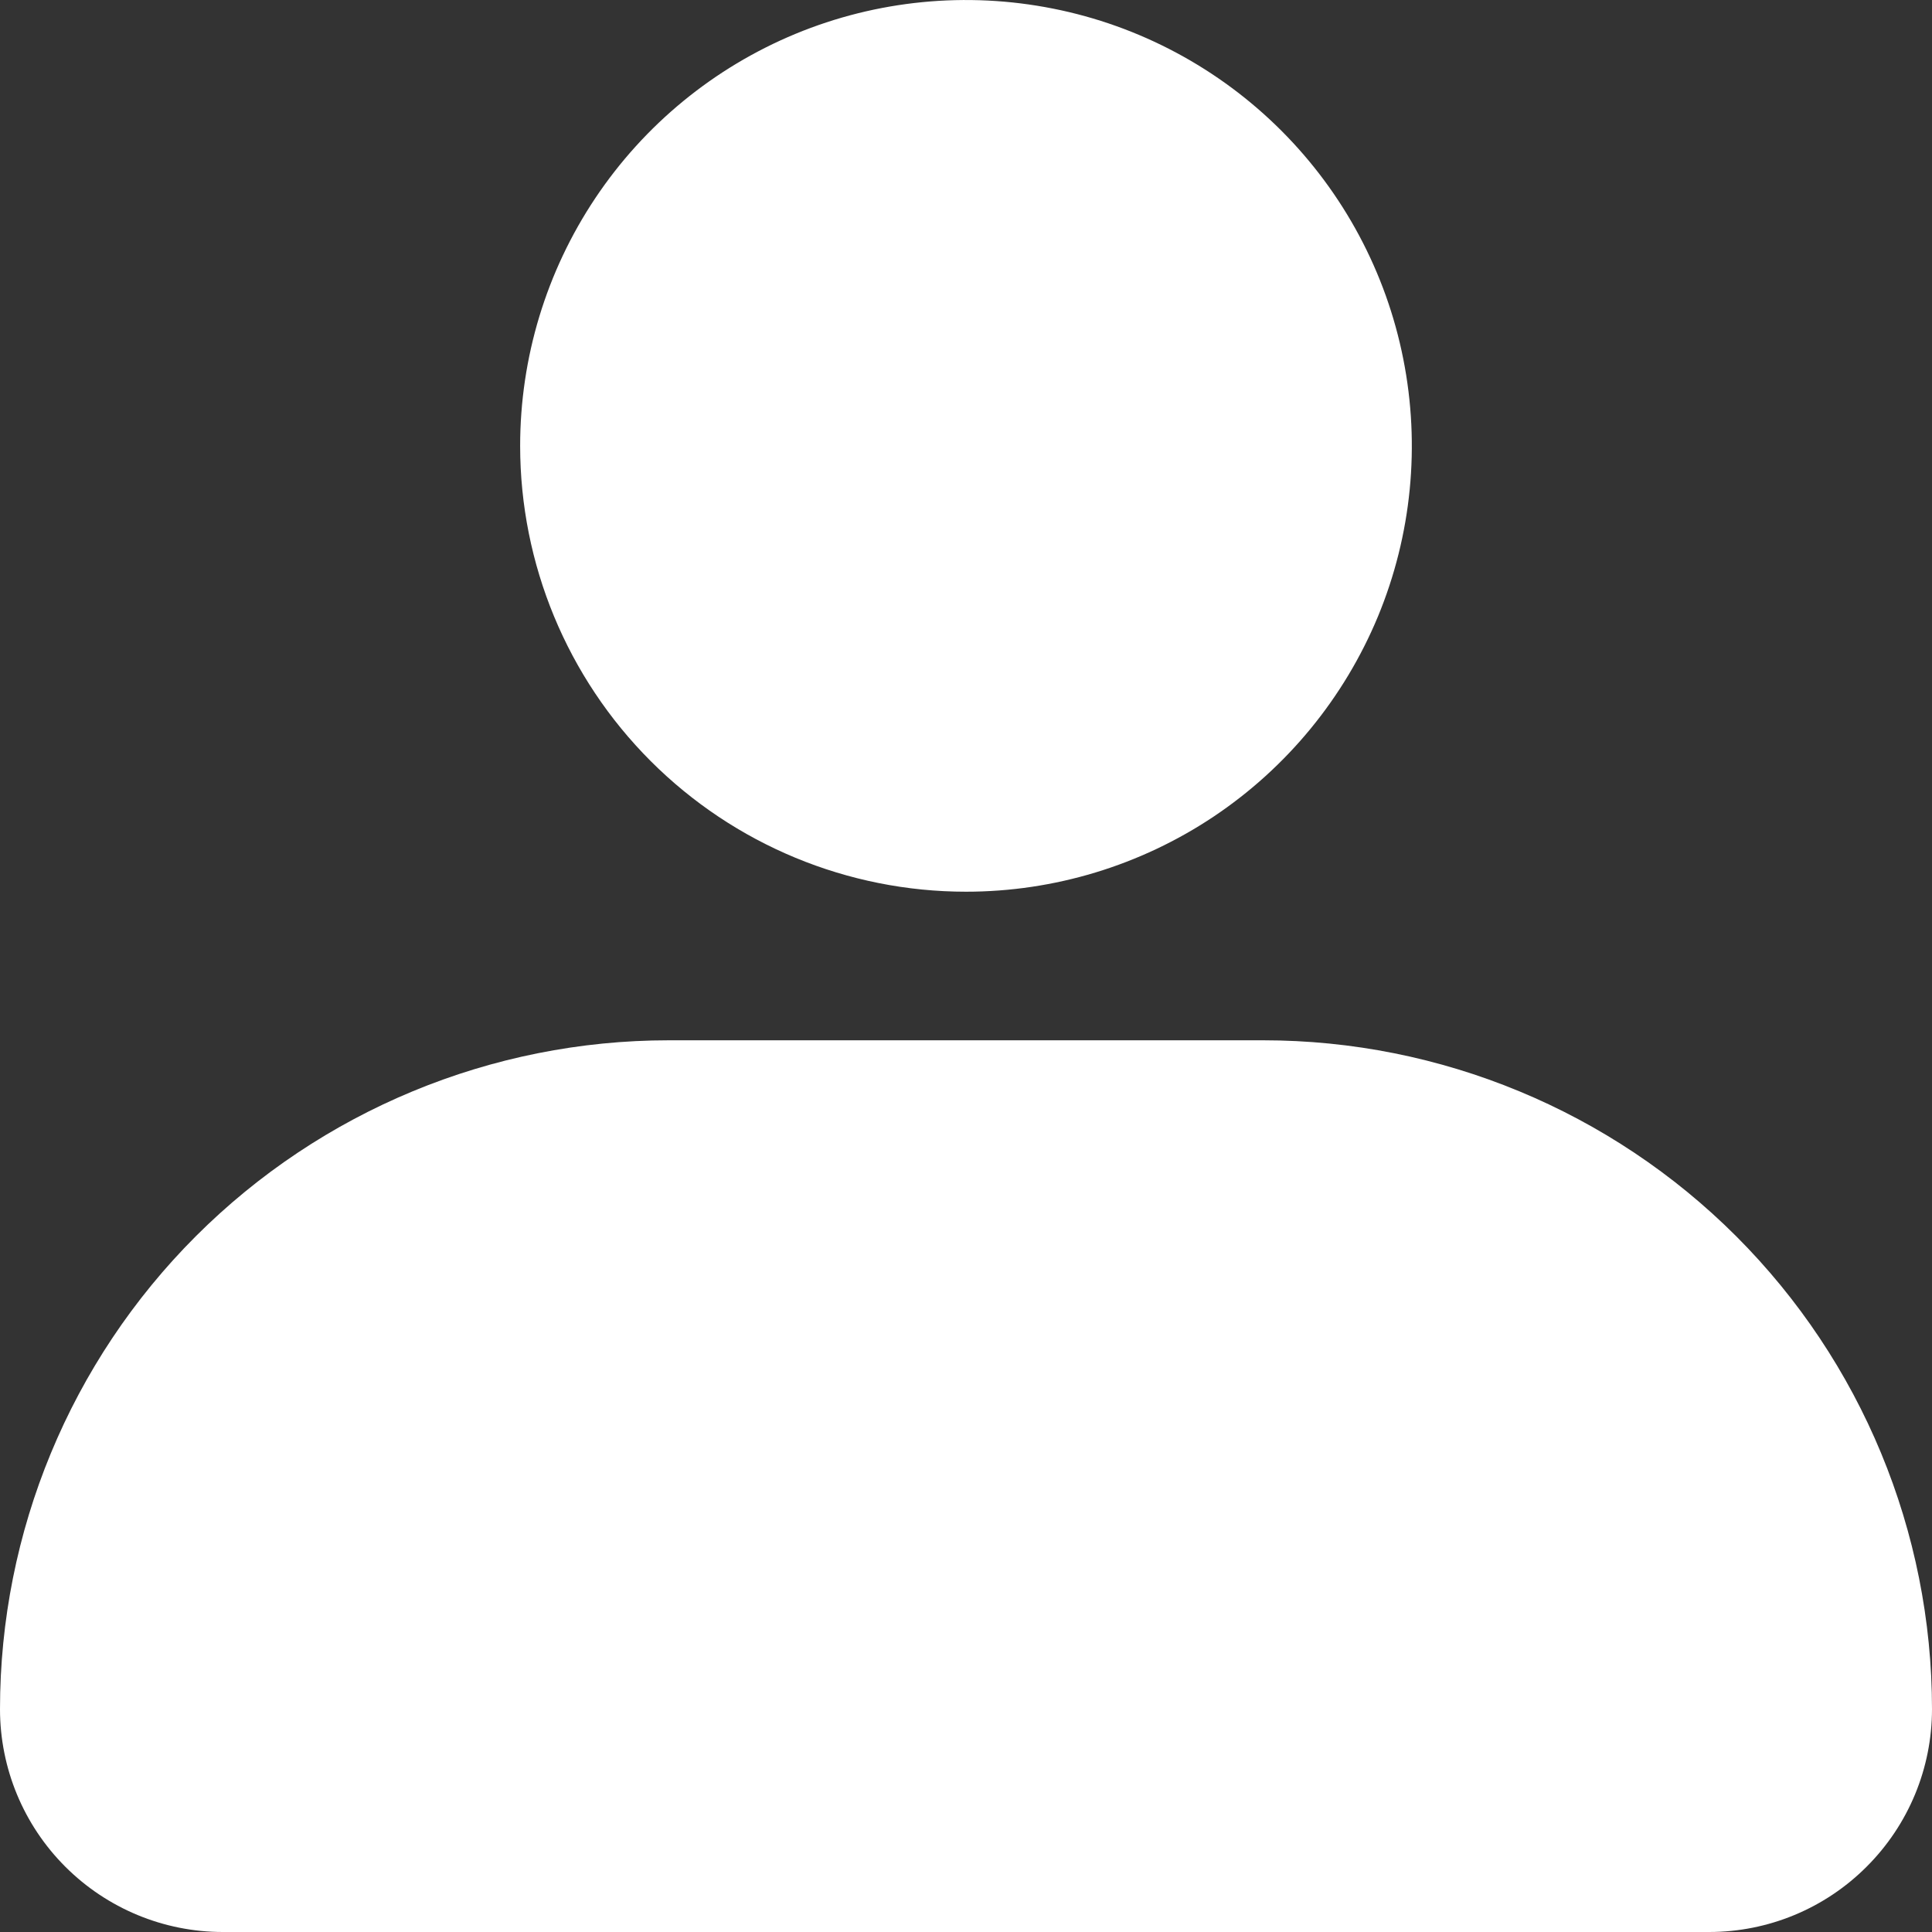 <svg width="22" height="22" viewBox="0 0 22 22" fill="none" xmlns="http://www.w3.org/2000/svg">
<rect x="0" y="0" width="22" height="22" fill="#333333" stroke="none"/>
<path d="M5.923 5.077C5.923 4.073 6.221 3.091 6.779 2.256C7.337 1.421 8.129 0.771 9.057 0.386C9.985 0.002 11.006 -0.098 11.991 0.098C12.975 0.293 13.88 0.777 14.59 1.487C15.3 2.197 15.784 3.102 15.979 4.086C16.175 5.071 16.075 6.092 15.691 7.02C15.306 7.947 14.655 8.74 13.821 9.298C12.986 9.856 12.004 10.154 11 10.154C9.654 10.154 8.362 9.619 7.41 8.667C6.458 7.715 5.923 6.423 5.923 5.077ZM19.462 22H2.538C1.865 22 1.22 21.733 0.743 21.256C0.267 20.78 0 20.135 0 19.462C0 17.442 0.802 15.505 2.23 14.077C3.659 12.649 5.596 11.846 7.615 11.846H14.385C16.404 11.846 18.341 12.649 19.77 14.077C21.198 15.505 22 17.442 22 19.462C22 20.135 21.733 20.78 21.256 21.256C20.78 21.733 20.135 22 19.462 22Z" fill="white"/>
</svg>
